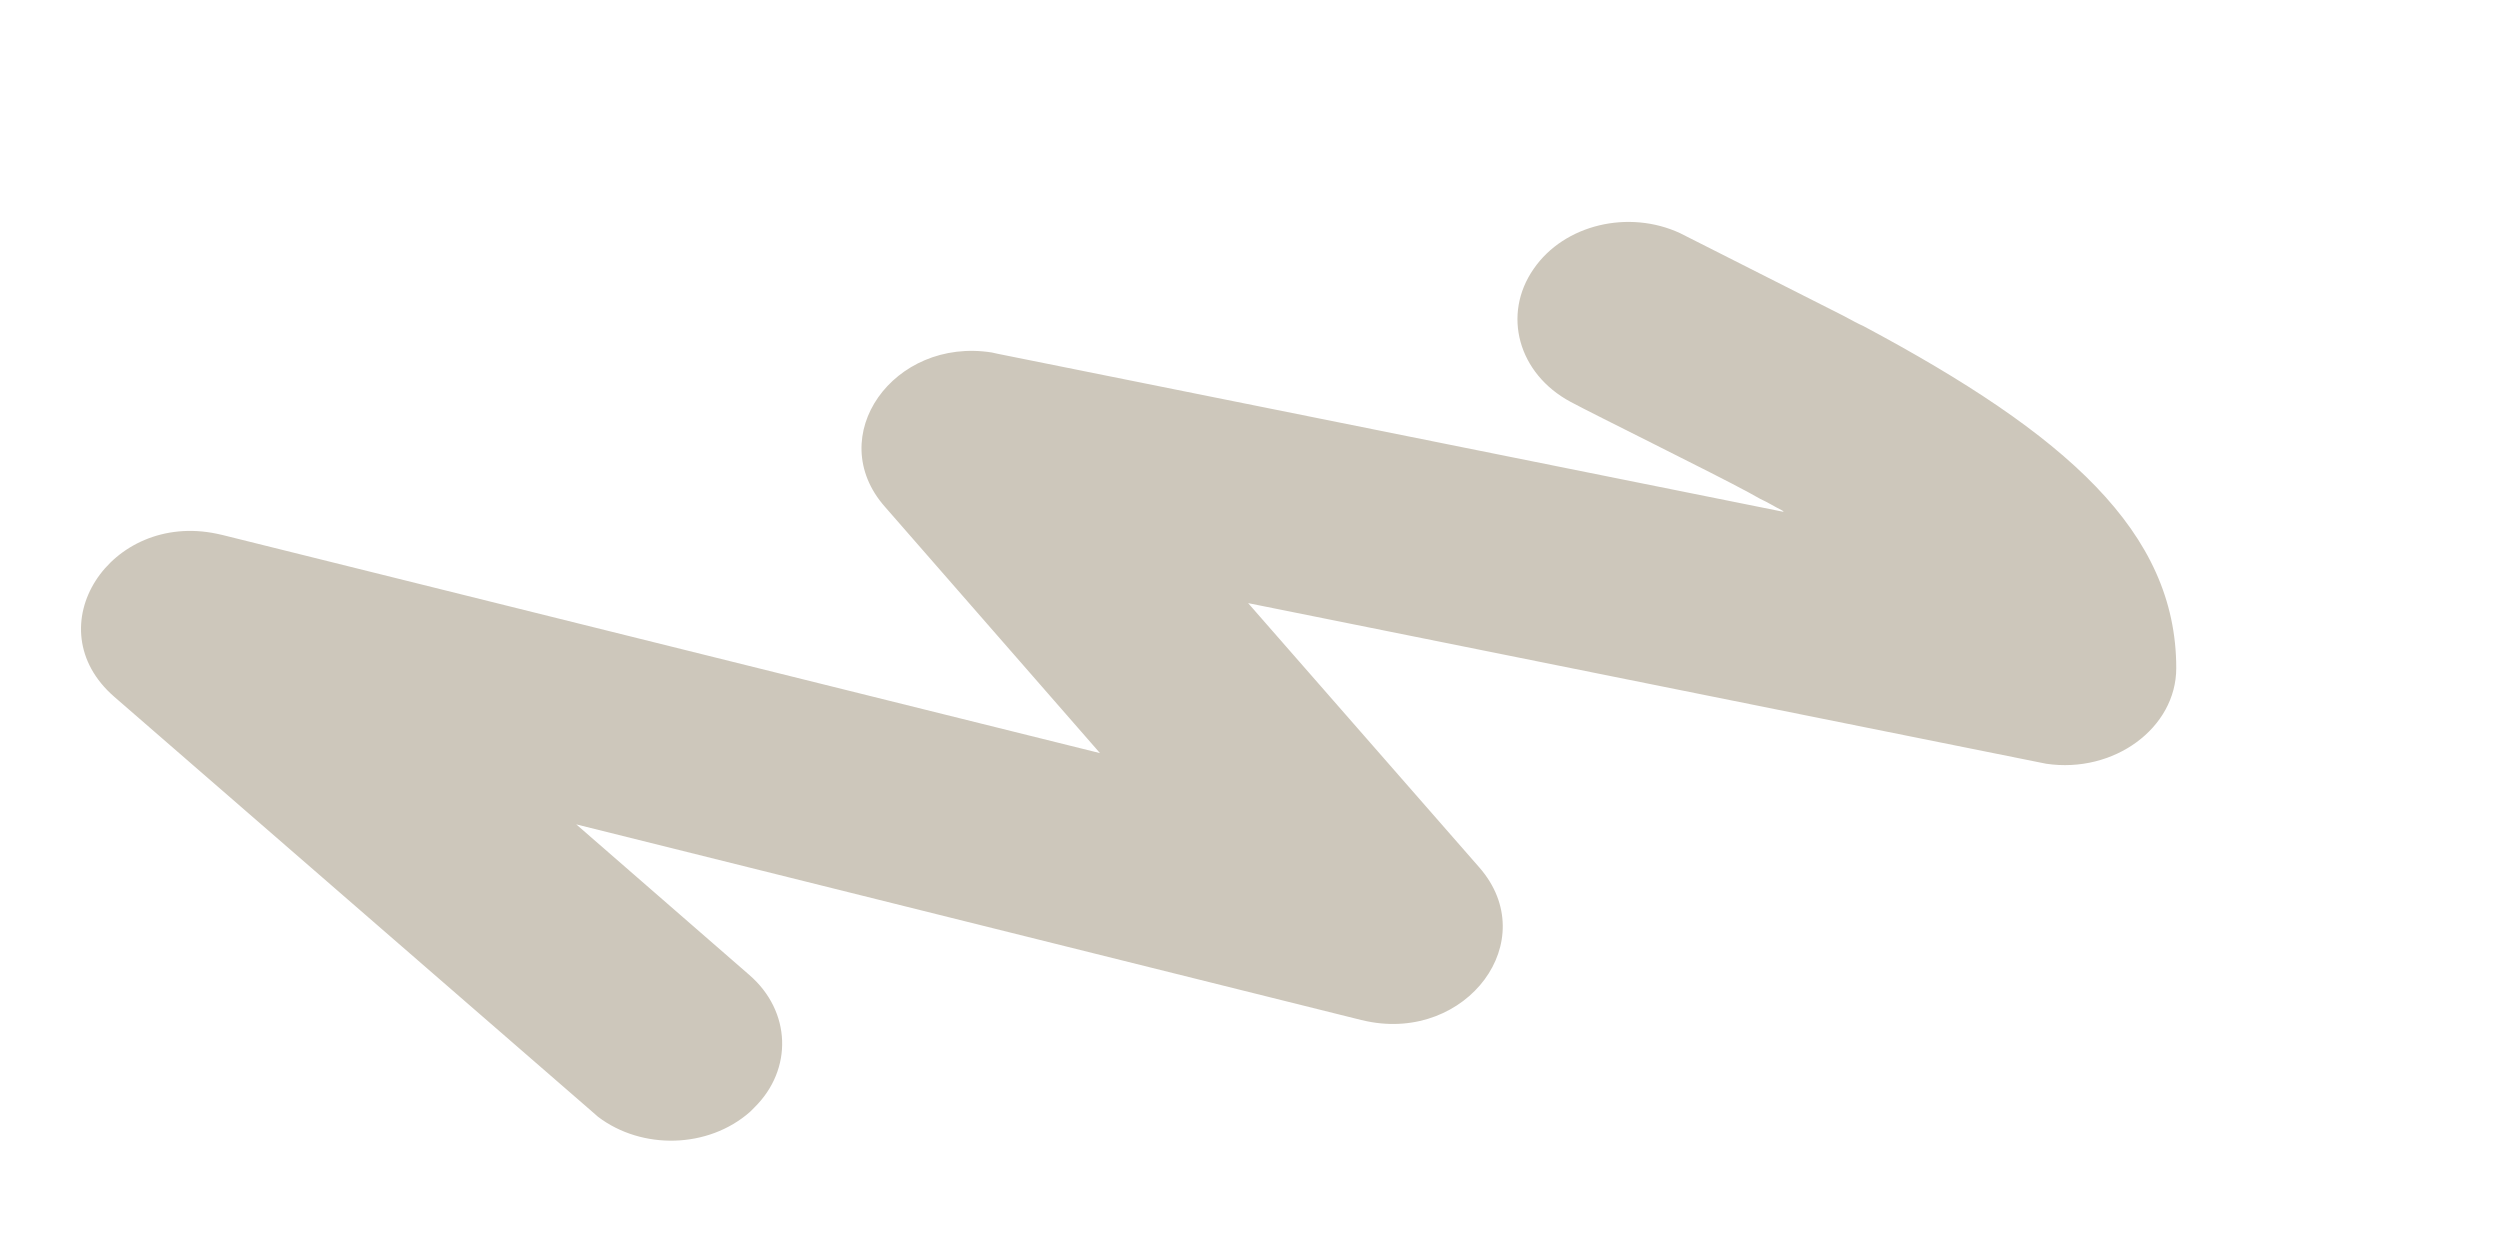 ﻿<?xml version="1.0" encoding="utf-8"?>
<svg version="1.1" xmlns:xlink="http://www.w3.org/1999/xlink" width="4px" height="2px" xmlns="http://www.w3.org/2000/svg">
  <g transform="matrix(1 0 0 1 -130 -230 )">
    <path d="M 2.513 0.643  C 2.429 0.598  2.403 0.503  2.454 0.43  C 2.503 0.359  2.606 0.335  2.688 0.373  L 2.949 0.505  C 2.962 0.512  2.973 0.518  2.982 0.522  C 3.306 0.695  3.482 0.851  3.482 1.069  C 3.482 1.165  3.382 1.238  3.274 1.222  L 3.264 1.22  L 1.997 0.965  L 2.367 1.388  C 2.469 1.505  2.347 1.667  2.187 1.634  L 2.178 1.632  L 0.922 1.319  L 1.199 1.56  C 1.266 1.618  1.269 1.711  1.207 1.772  L 1.2 1.779  C 1.133 1.838  1.027 1.84  0.957 1.787  L 0.949 1.78  L 0.183 1.115  C 0.055 1.004  0.176 0.818  0.347 0.854  L 0.356 0.856  L 1.76 1.205  L 1.416 0.811  C 1.316 0.698  1.43 0.539  1.587 0.564  L 1.596 0.566  L 2.854 0.819  L 2.852 0.817  C 2.84 0.811  2.829 0.804  2.816 0.798  L 2.798 0.788  C 2.743 0.758  2.548 0.662  2.513 0.643  Z " fill-rule="nonzero" fill="#cdc7bb" stroke="none" transform="matrix(1 0 0 1 130 230 )" />
  </g>
</svg>